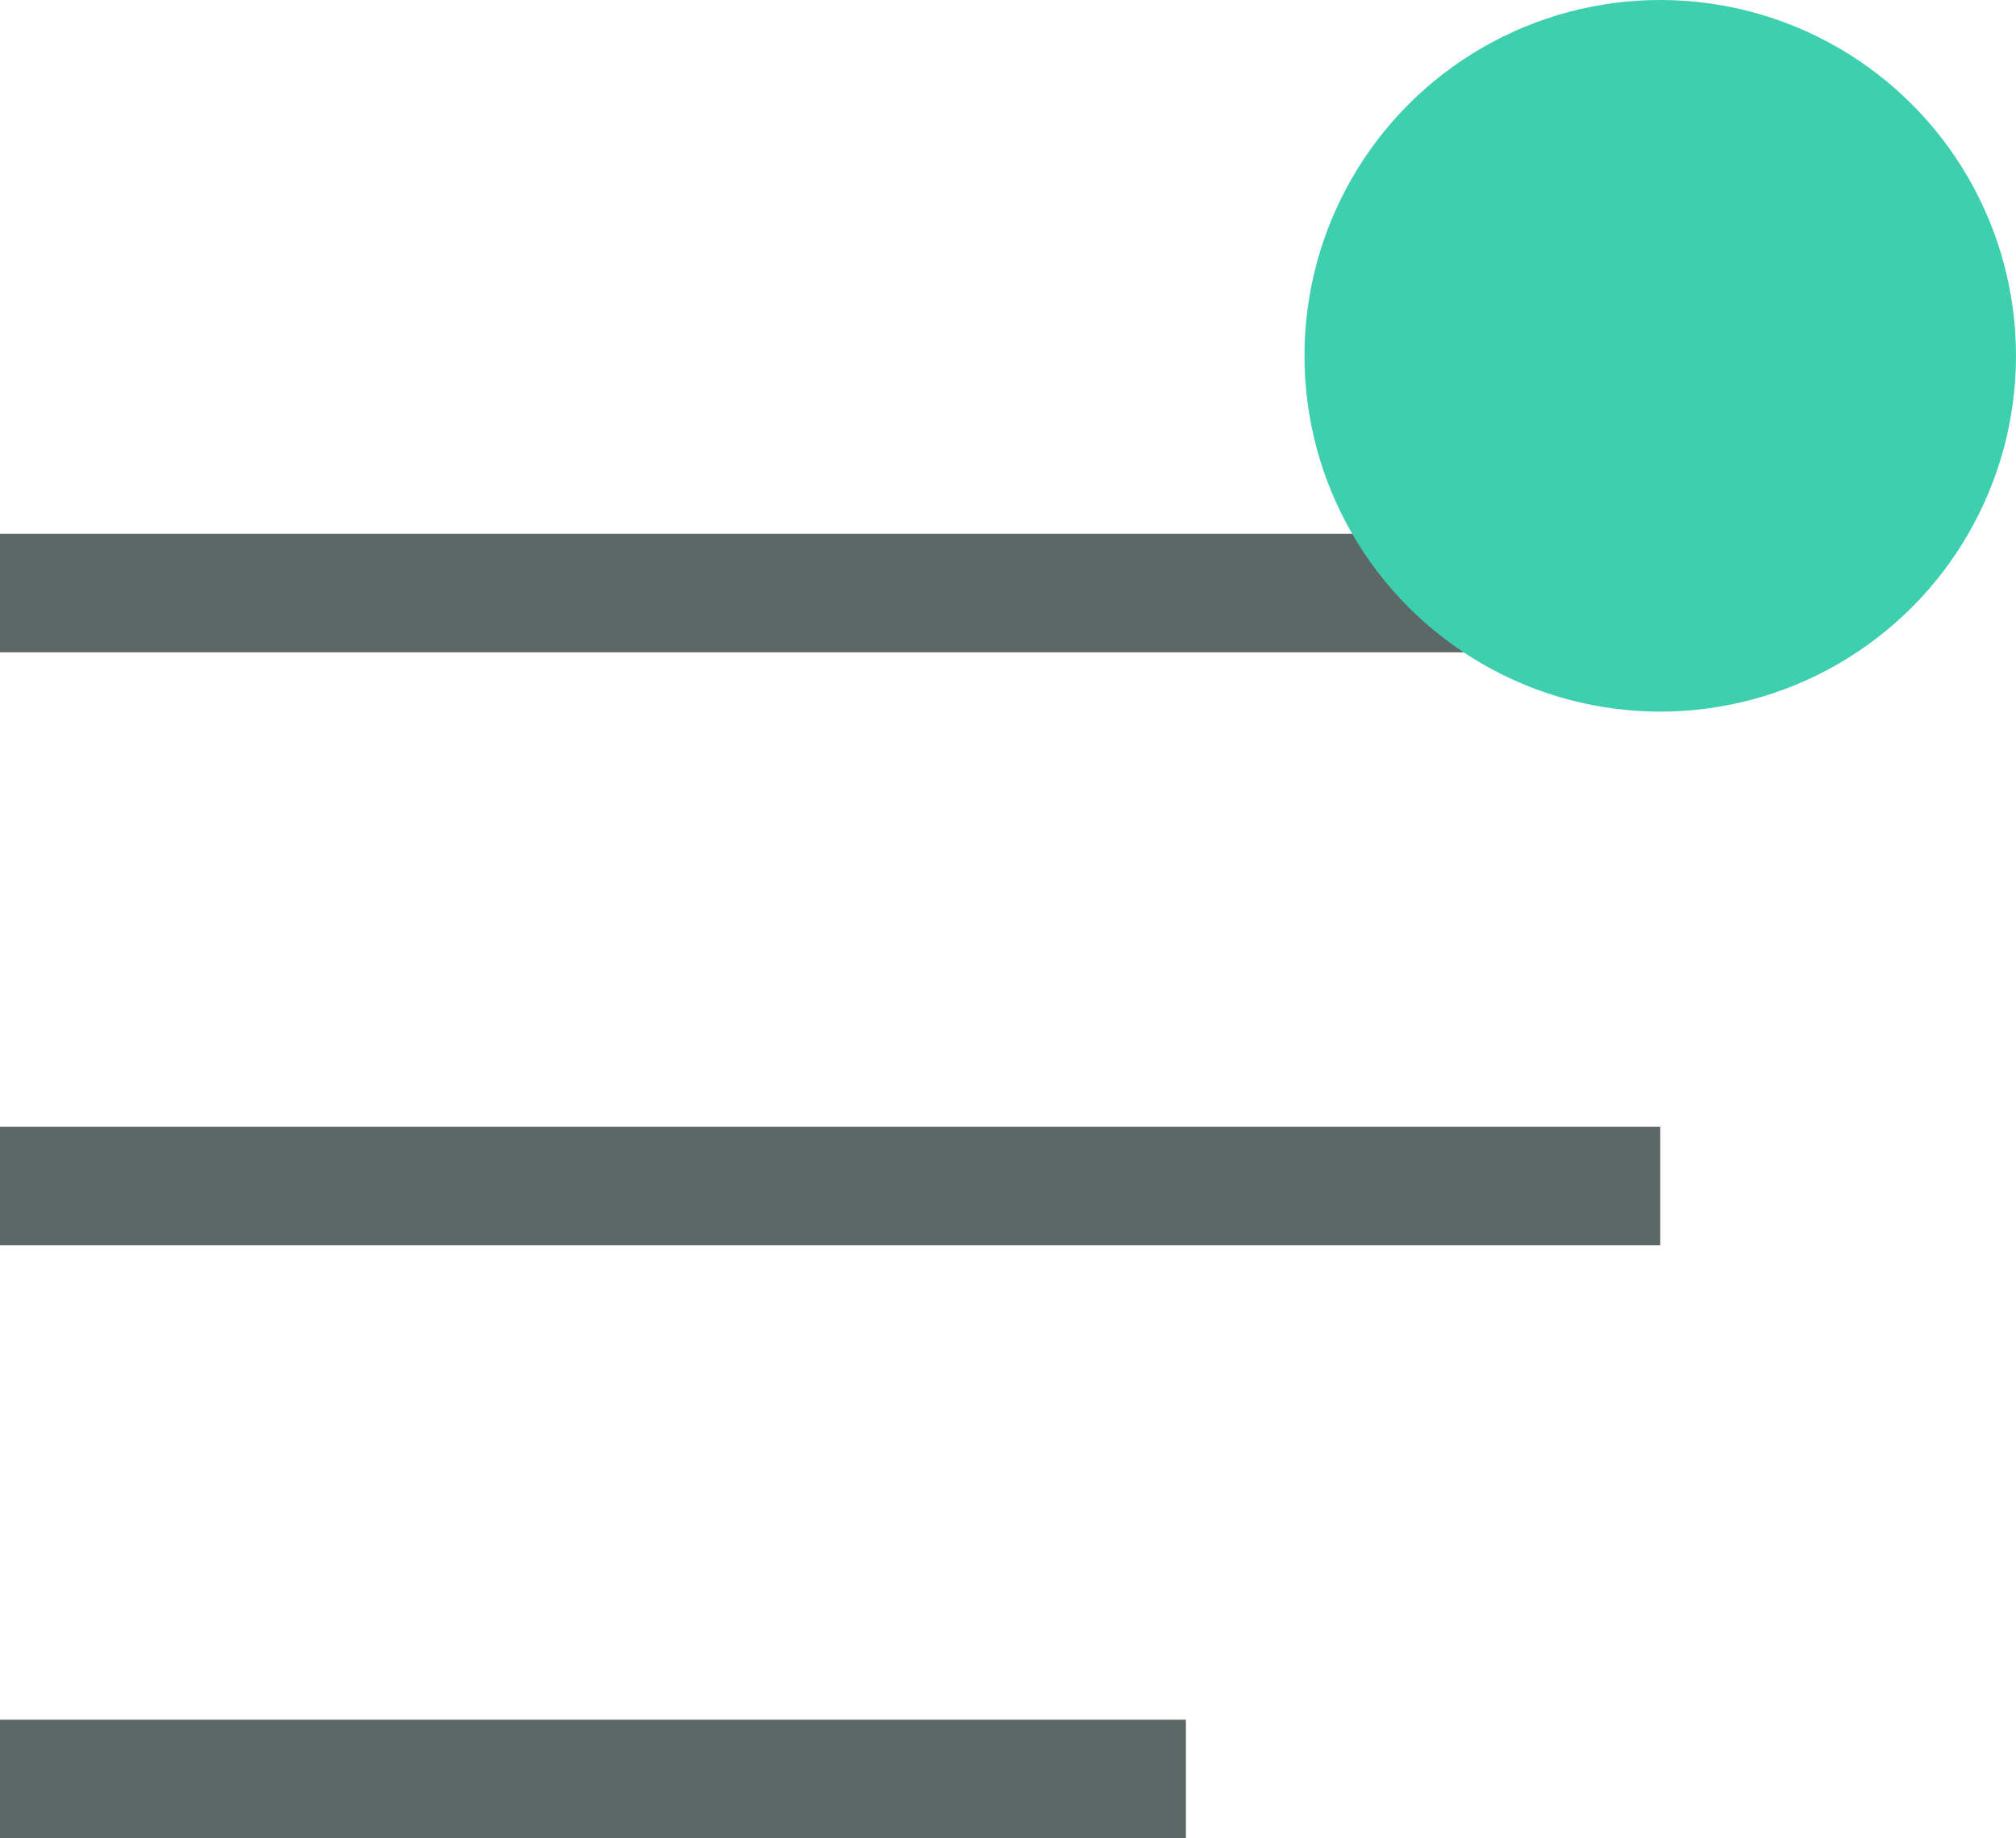 <svg width="34" height="31" viewBox="0 0 34 31" fill="none" xmlns="http://www.w3.org/2000/svg">
<path d="M20 29H0V31H20V29Z" fill="#5B6866"/>
<path d="M28 19H0V21H28V19Z" fill="#5B6866"/>
<path d="M28 9H0V11H28V9Z" fill="#5B6866"/>
<circle cx="28" cy="6" r="6" fill="#3ECFAF"/>
</svg>
